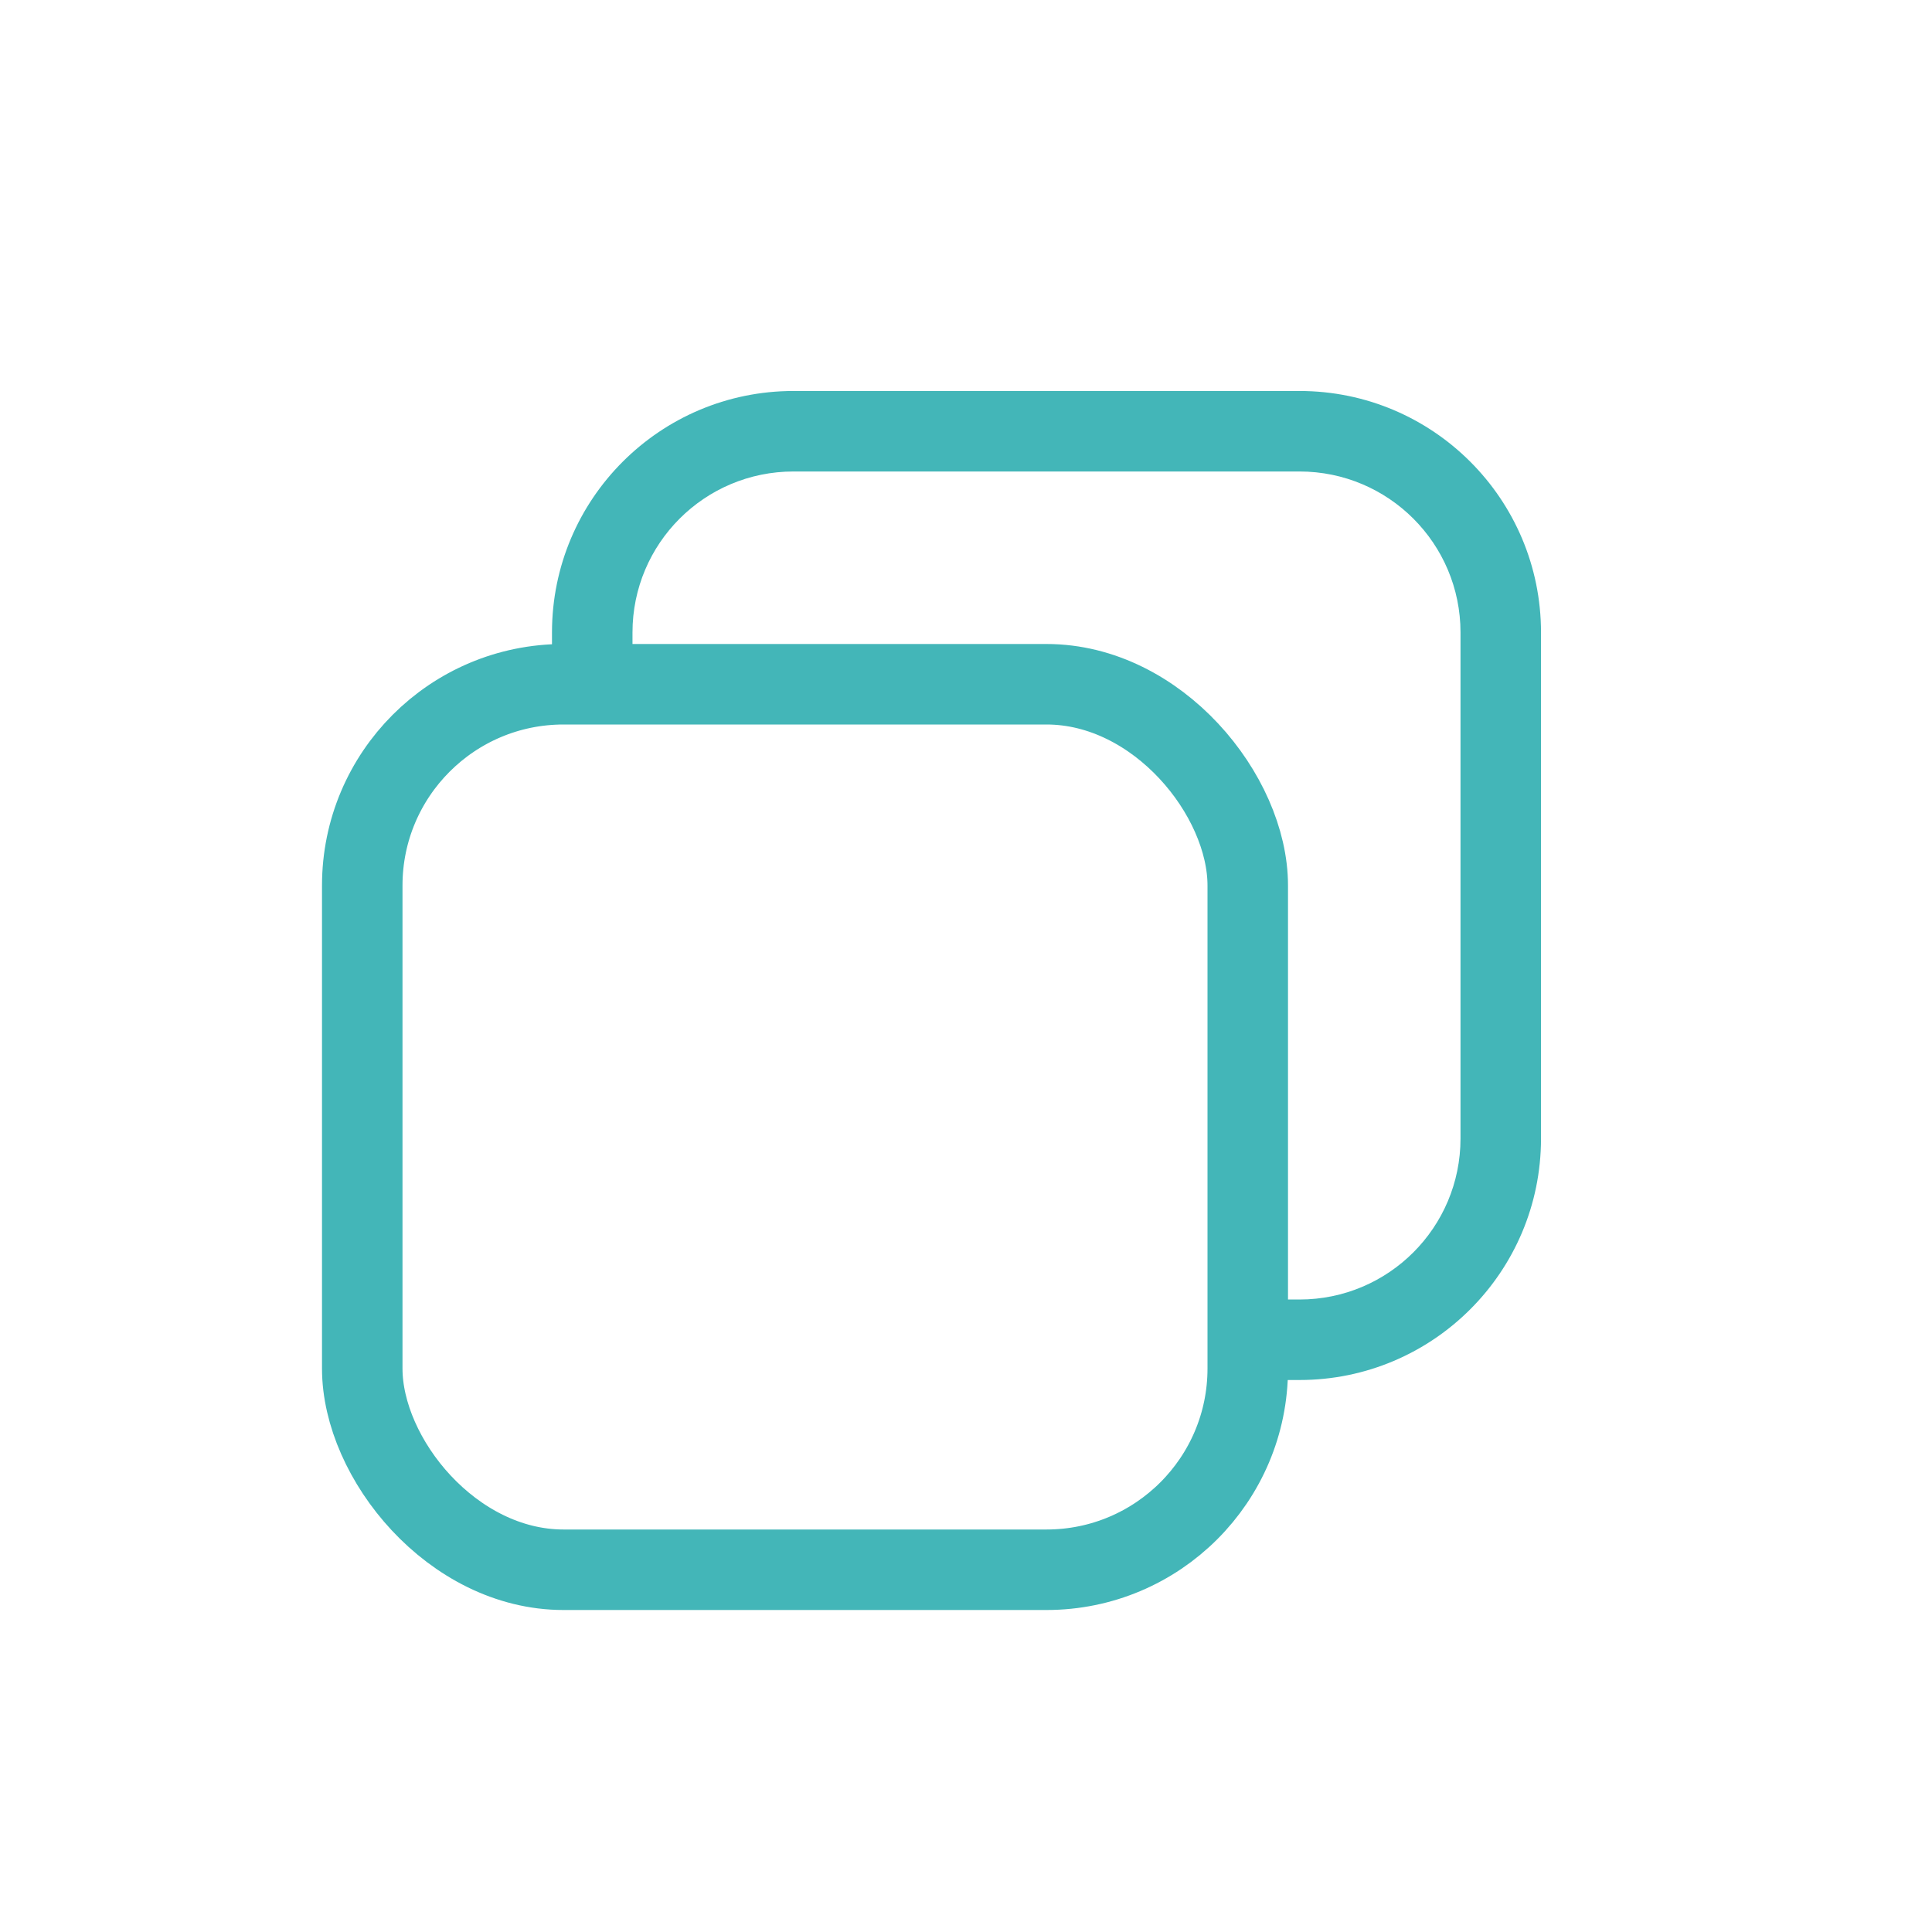 <svg width="24" height="24" viewBox="0 0 24 24" fill="none" xmlns="http://www.w3.org/2000/svg">
    <rect x="4.5" y="8.5" width="11" height="11" rx="2.5" stroke="#43B6B8"/>
    <path fill-rule="evenodd" clip-rule="evenodd" d="M16.143 4.857H9.857c-1.657 0-3 1.343-3 3v.618c.138-.03.281-.046.429-.046h.571v-.572c0-1.105.895-2 2-2h6.286c1.105 0 2 .895 2 2v6.286c0 1.105-.895 2-2 2h-.571v.572c0 .147-.016.29-.046.428h.617c1.657 0 3-1.343 3-3V7.857c0-1.657-1.343-3-3-3z" fill="#43B6B8"/>
</svg>